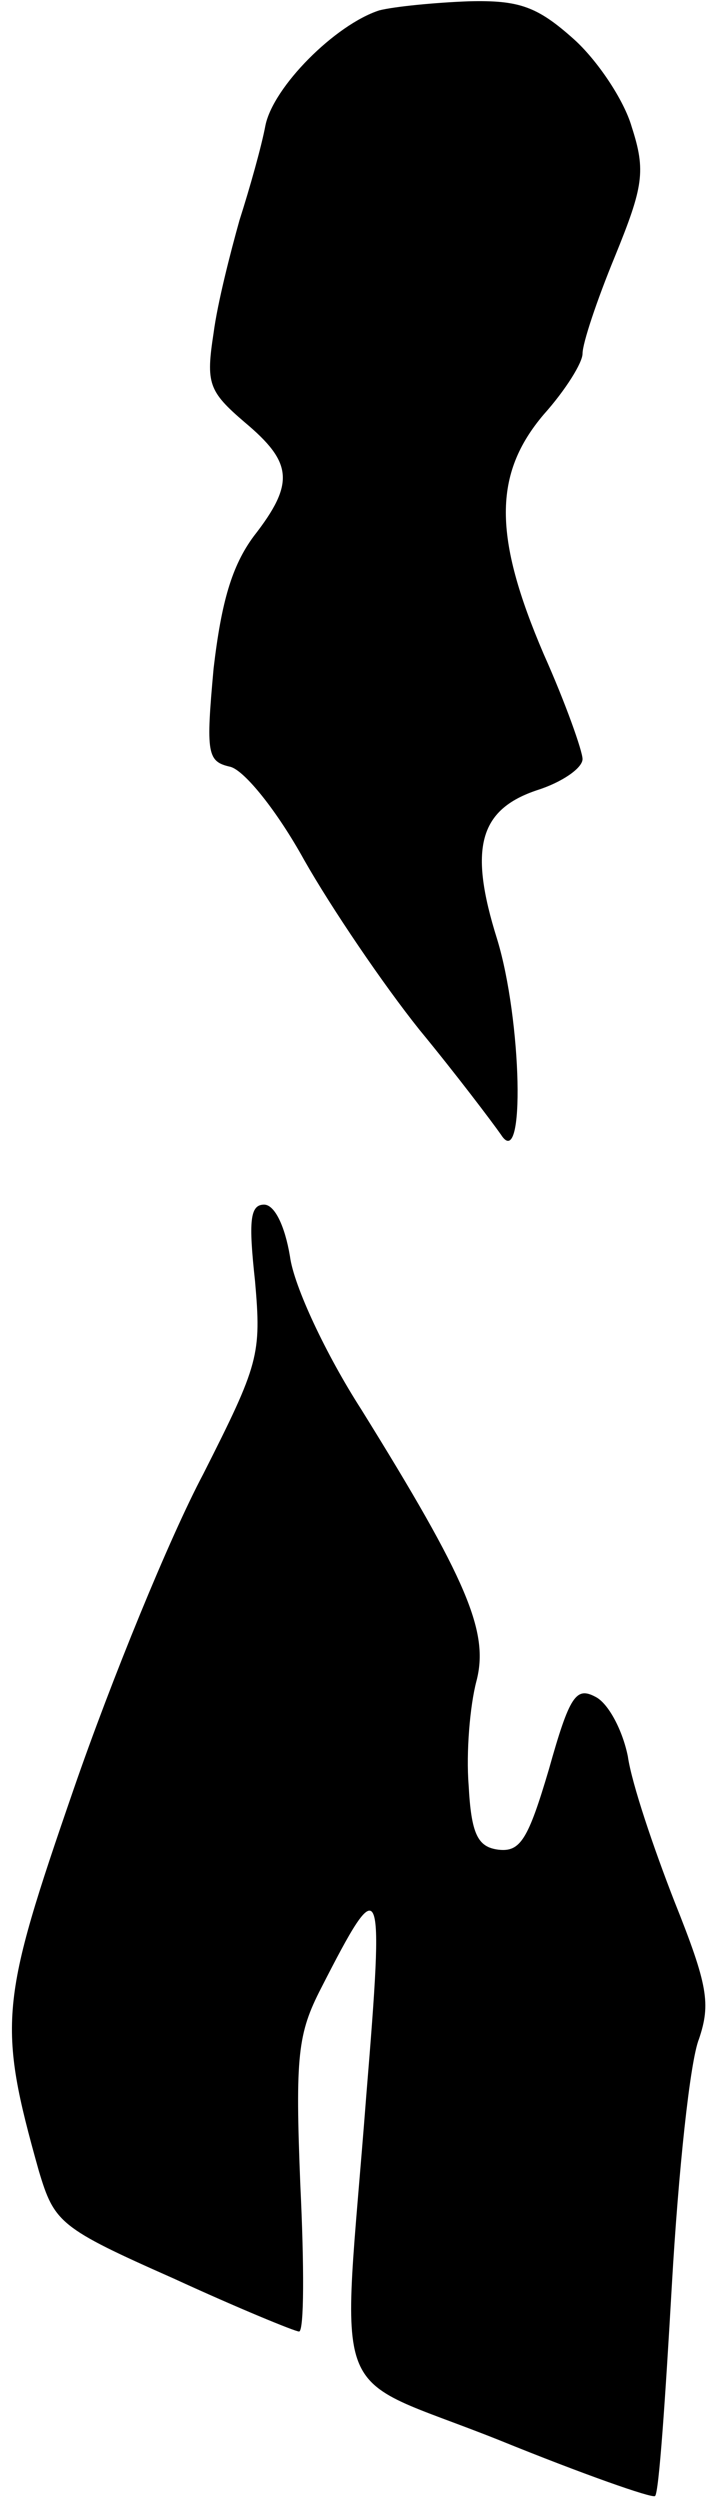 <?xml version="1.0" standalone="no"?>
<!DOCTYPE svg PUBLIC "-//W3C//DTD SVG 20010904//EN"
 "http://www.w3.org/TR/2001/REC-SVG-20010904/DTD/svg10.dtd">
<svg version="1.0" xmlns="http://www.w3.org/2000/svg"
 width="55pt" height="193pt" viewBox="0 0 55 193"
 preserveAspectRatio="xMidYMid meet">
<g transform="translate(0,193) scale(0.1,-0.1)"
fill="#000000" stroke="none">
<path fill="#000000" stroke="none" d="M293 1922 c-34 -11 -82 -59 -88 -89 -3
-16 -12 -48 -20 -73 -7 -25 -17 -64 -20 -87 -6 -39 -4 -45 24 -69 37 -31 39
-47 7 -88 -17 -23 -25 -51 -31 -102 -6 -66 -5 -72 13 -76 11 -3 36 -34 57 -72
21 -37 61 -96 89 -131 28 -34 56 -71 63 -81 19 -30 16 89 -3 151 -22 70 -14
100 31 115 19 6 35 17 35 24 0 6 -13 43 -30 81 -39 91 -39 139 0 185 17 19 30
40 30 47 0 8 11 41 25 75 22 54 24 66 13 100 -6 21 -27 52 -45 68 -28 25 -42
30 -81 29 -26 -1 -57 -4 -69 -7z"/>
<path fill="#000000" stroke="none" d="M197 941 c5 -57 3 -64 -40 -149 -26
-49 -71 -159 -100 -243 -57 -165 -59 -181 -27 -295 12 -40 16 -44 104 -83 50
-23 94 -41 97 -41 4 0 4 51 1 113 -4 100 -2 117 16 152 47 92 49 88 35 -82
-19 -248 -32 -213 103 -267 64 -26 118 -45 120 -43 3 2 8 76 13 163 5 87 14
173 21 190 9 27 7 41 -19 106 -16 41 -33 91 -36 112 -4 20 -15 41 -25 46 -15
8 -20 1 -36 -56 -16 -54 -22 -64 -39 -62 -16 2 -21 12 -23 50 -2 25 1 61 6 80
10 38 -7 78 -89 210 -27 42 -52 95 -55 118 -4 24 -12 40 -20 40 -11 0 -12 -13
-7 -59z"/>
</g>
</svg>
